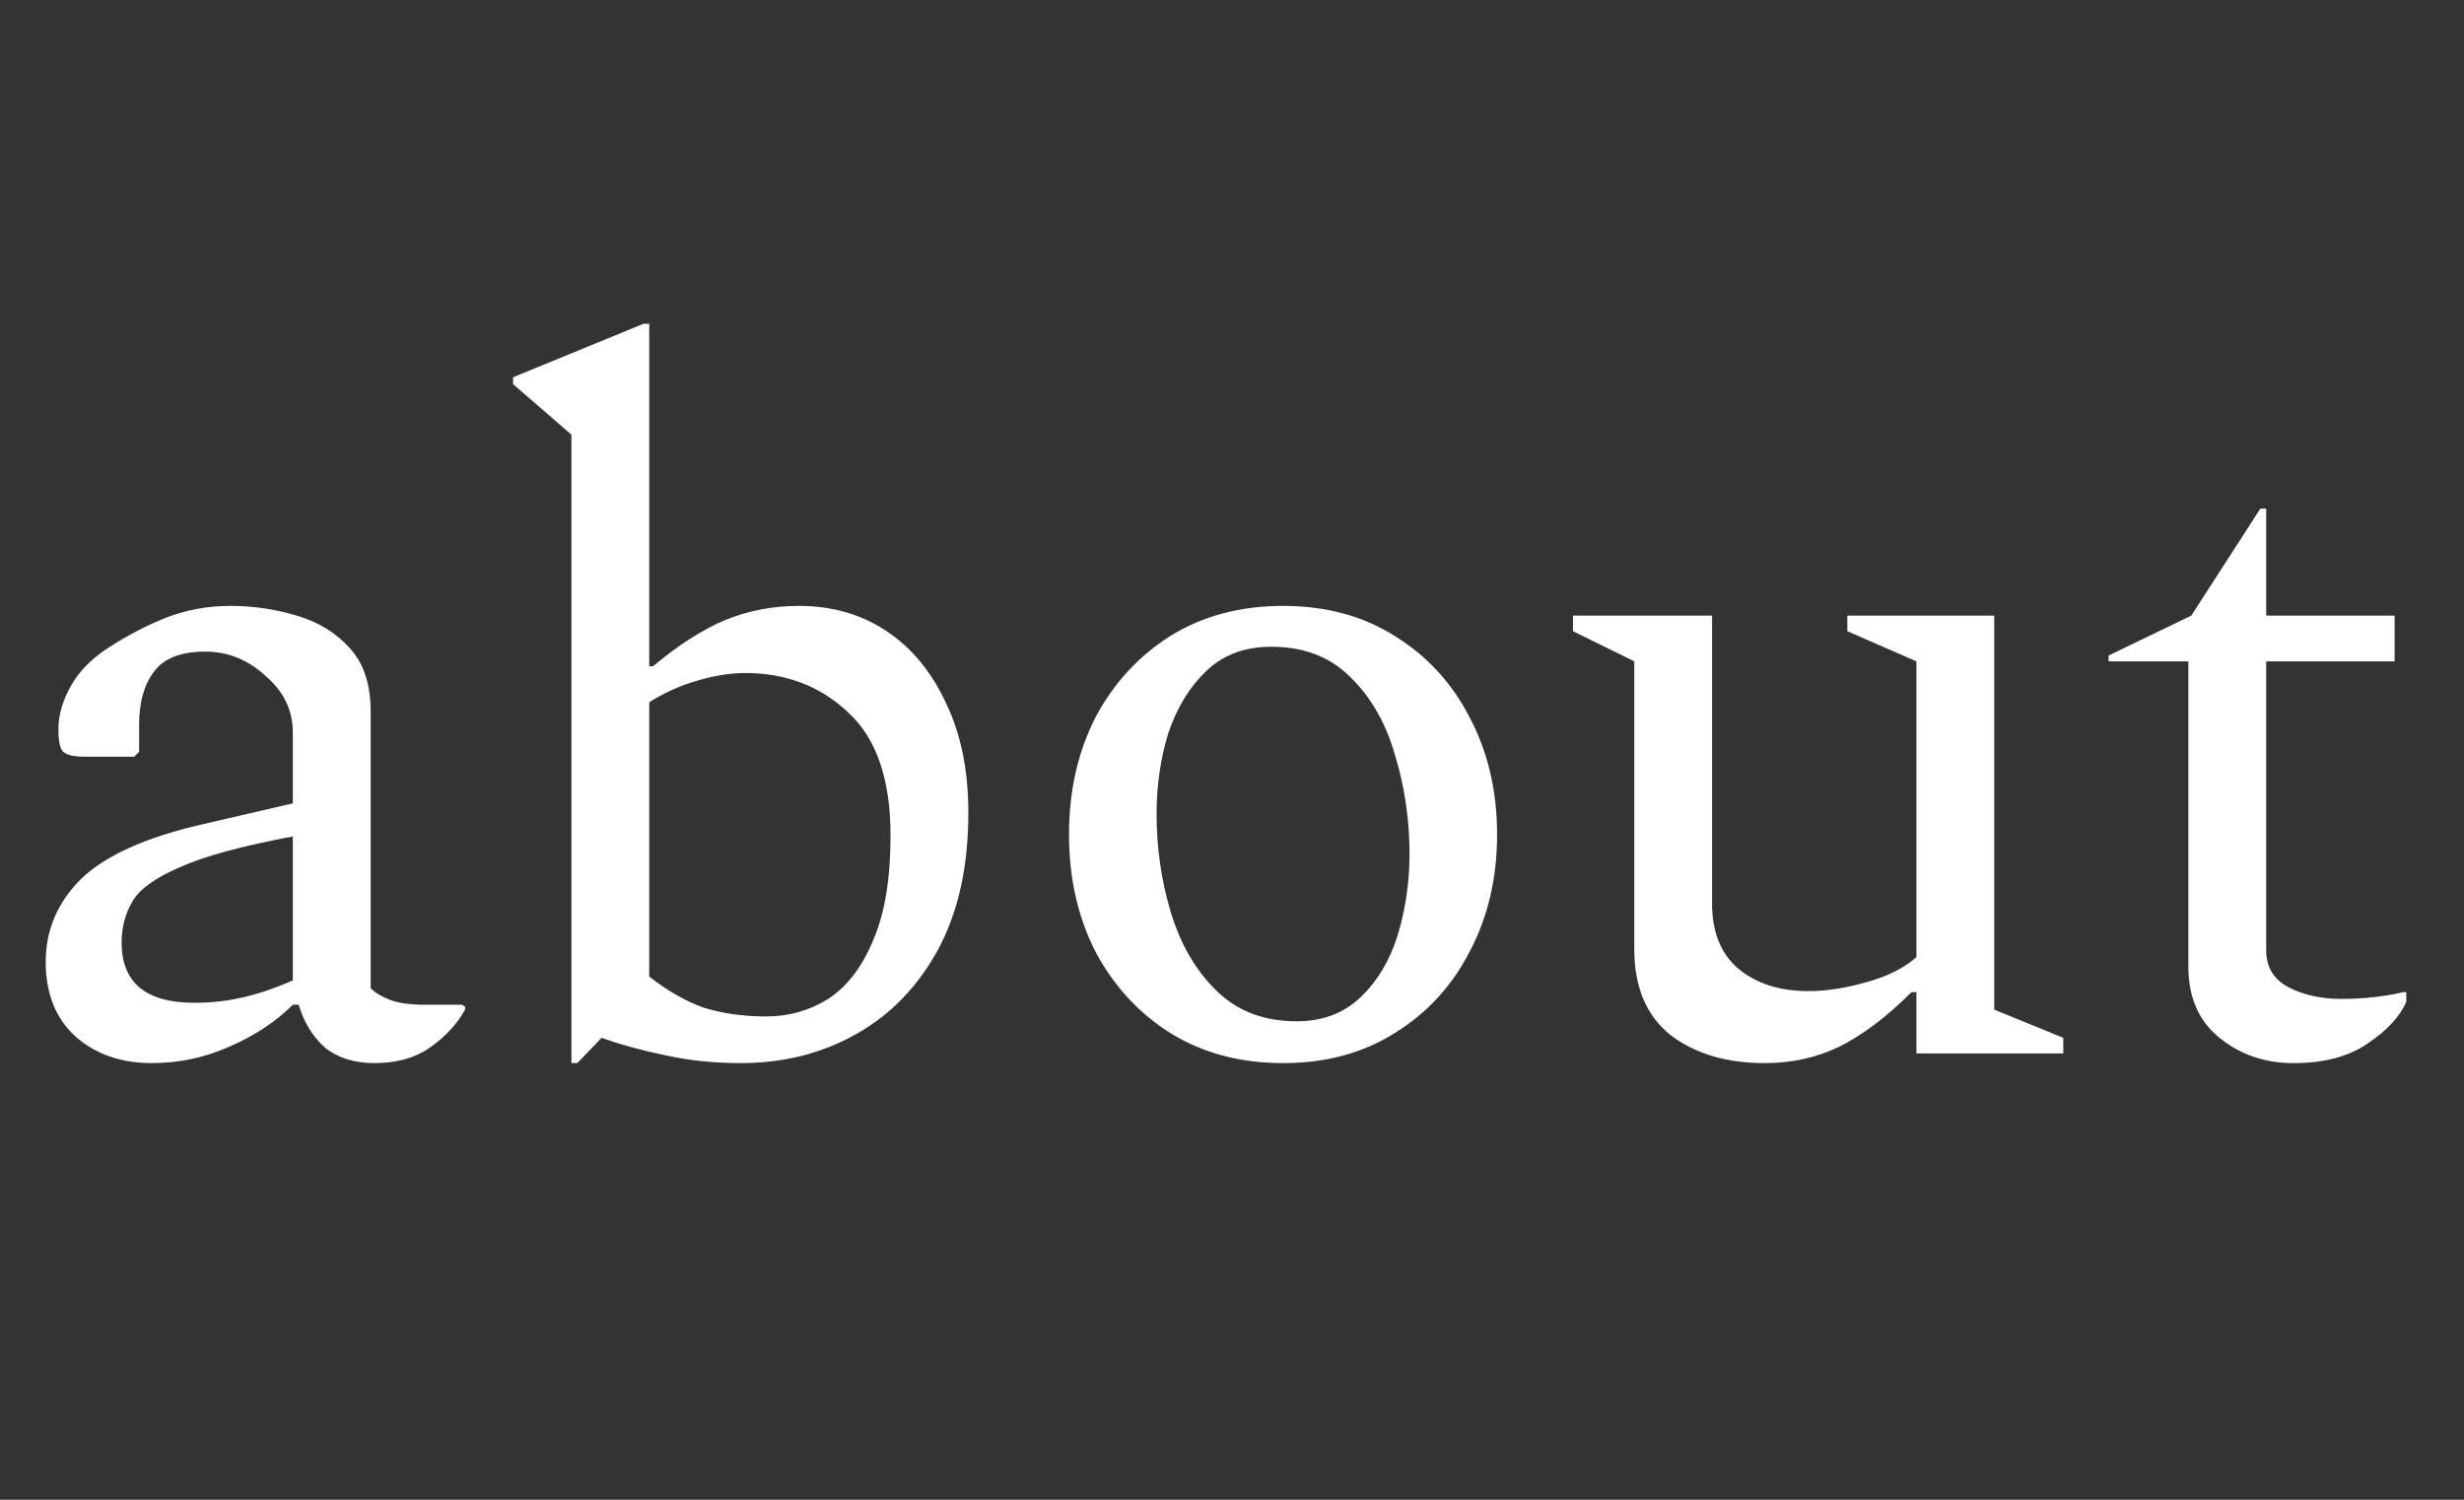 <svg width="69" height="42" viewBox="0 0 69 42" fill="none" xmlns="http://www.w3.org/2000/svg">
<rect x="0" y="0" width="69" height="42" fill="#333333" stroke="none"/>
<path d="M4.25 29.772C3.396 29.772 2.688 29.527 2.125 29.037C1.562 28.528 1.28 27.829 1.28 26.939C1.28 26.049 1.607 25.277 2.261 24.623C2.933 23.97 4.05 23.461 5.612 23.098L8.2 22.498V20.51C8.2 19.892 7.946 19.366 7.437 18.93C6.947 18.476 6.384 18.248 5.748 18.248C5.058 18.248 4.577 18.439 4.304 18.821C4.032 19.184 3.896 19.674 3.896 20.292V21.055L3.76 21.191H2.343C2.07 21.191 1.88 21.145 1.771 21.055C1.68 20.964 1.635 20.755 1.635 20.428C1.635 20.028 1.753 19.62 1.989 19.202C2.225 18.784 2.588 18.421 3.078 18.112C3.587 17.785 4.114 17.513 4.659 17.295C5.222 17.077 5.821 16.968 6.457 16.968C7.092 16.968 7.71 17.059 8.309 17.241C8.927 17.422 9.426 17.731 9.808 18.167C10.189 18.584 10.38 19.175 10.38 19.938V27.675C10.507 27.802 10.688 27.911 10.925 28.002C11.161 28.092 11.488 28.138 11.905 28.138H12.941L13.022 28.192V28.274C12.804 28.674 12.477 29.028 12.041 29.337C11.624 29.627 11.106 29.772 10.489 29.772C9.926 29.772 9.462 29.627 9.099 29.337C8.754 29.028 8.509 28.628 8.364 28.138H8.2C7.728 28.61 7.138 29 6.429 29.309C5.739 29.618 5.013 29.772 4.25 29.772ZM3.405 26.394C3.405 27.52 4.086 28.083 5.449 28.083C5.885 28.083 6.311 28.038 6.729 27.947C7.165 27.856 7.655 27.693 8.2 27.457V23.425C6.747 23.697 5.685 23.988 5.013 24.297C4.341 24.587 3.905 24.905 3.705 25.25C3.505 25.595 3.405 25.977 3.405 26.394ZM16.002 29.772V12.173L14.367 10.757V10.566L18.018 9.068H18.181V18.657H18.29C18.981 18.076 19.643 17.649 20.279 17.377C20.933 17.104 21.632 16.968 22.377 16.968C23.303 16.968 24.12 17.204 24.829 17.676C25.537 18.149 26.091 18.821 26.491 19.692C26.908 20.546 27.117 21.572 27.117 22.771C27.117 24.26 26.836 25.532 26.273 26.585C25.71 27.62 24.947 28.41 23.984 28.955C23.022 29.5 21.941 29.772 20.742 29.772C19.998 29.772 19.298 29.7 18.645 29.555C18.009 29.427 17.41 29.264 16.846 29.064L16.166 29.772H16.002ZM20.878 18.848C20.443 18.848 19.989 18.921 19.516 19.066C19.062 19.193 18.617 19.393 18.181 19.665V27.348C18.69 27.747 19.198 28.038 19.707 28.22C20.234 28.383 20.815 28.465 21.451 28.465C22.086 28.465 22.668 28.301 23.194 27.974C23.721 27.629 24.139 27.084 24.447 26.34C24.774 25.595 24.938 24.614 24.938 23.398C24.938 21.817 24.538 20.664 23.739 19.938C22.958 19.211 22.005 18.848 20.878 18.848ZM35.929 29.772C34.73 29.772 33.677 29.491 32.769 28.928C31.879 28.365 31.18 27.602 30.671 26.64C30.181 25.677 29.936 24.587 29.936 23.37C29.936 22.153 30.181 21.064 30.671 20.101C31.18 19.139 31.879 18.376 32.769 17.813C33.677 17.25 34.73 16.968 35.929 16.968C37.128 16.968 38.172 17.25 39.062 17.813C39.97 18.376 40.669 19.139 41.16 20.101C41.668 21.064 41.923 22.153 41.923 23.37C41.923 24.587 41.668 25.677 41.16 26.64C40.669 27.602 39.97 28.365 39.062 28.928C38.172 29.491 37.128 29.772 35.929 29.772ZM36.311 28.601C37.037 28.601 37.636 28.374 38.109 27.92C38.581 27.466 38.926 26.885 39.144 26.176C39.362 25.45 39.471 24.696 39.471 23.915C39.471 22.953 39.335 22.026 39.062 21.136C38.808 20.246 38.39 19.52 37.809 18.957C37.246 18.394 36.51 18.112 35.602 18.112C34.858 18.112 34.249 18.339 33.777 18.793C33.305 19.247 32.951 19.829 32.715 20.537C32.496 21.245 32.388 21.999 32.388 22.798C32.388 23.761 32.524 24.687 32.796 25.577C33.069 26.467 33.495 27.193 34.077 27.756C34.658 28.32 35.403 28.601 36.311 28.601ZM49.416 29.772C48.344 29.772 47.463 29.509 46.773 28.982C46.101 28.438 45.765 27.638 45.765 26.585V18.521L44.049 17.676V17.241H47.944V25.305C47.944 26.104 48.19 26.712 48.68 27.13C49.189 27.548 49.842 27.756 50.642 27.756C51.132 27.756 51.668 27.675 52.249 27.511C52.848 27.348 53.321 27.112 53.666 26.803V18.521L51.731 17.676V17.241H55.845V28.274L57.779 29.064V29.5H53.666V27.784H53.529C52.839 28.474 52.167 28.982 51.513 29.309C50.878 29.618 50.178 29.772 49.416 29.772ZM64.224 29.772C63.425 29.772 62.734 29.536 62.153 29.064C61.572 28.592 61.281 27.929 61.281 27.075V18.521H59.047V18.358L61.363 17.241L63.297 14.244H63.461V17.241H67.057V18.521H63.461V26.612C63.461 27.084 63.67 27.43 64.087 27.648C64.505 27.865 64.996 27.974 65.558 27.974C65.904 27.974 66.221 27.956 66.512 27.92C66.821 27.884 67.084 27.838 67.302 27.784H67.384V28.056C67.202 28.474 66.839 28.864 66.294 29.228C65.767 29.591 65.077 29.772 64.224 29.772Z" fill="white"/>
</svg>
